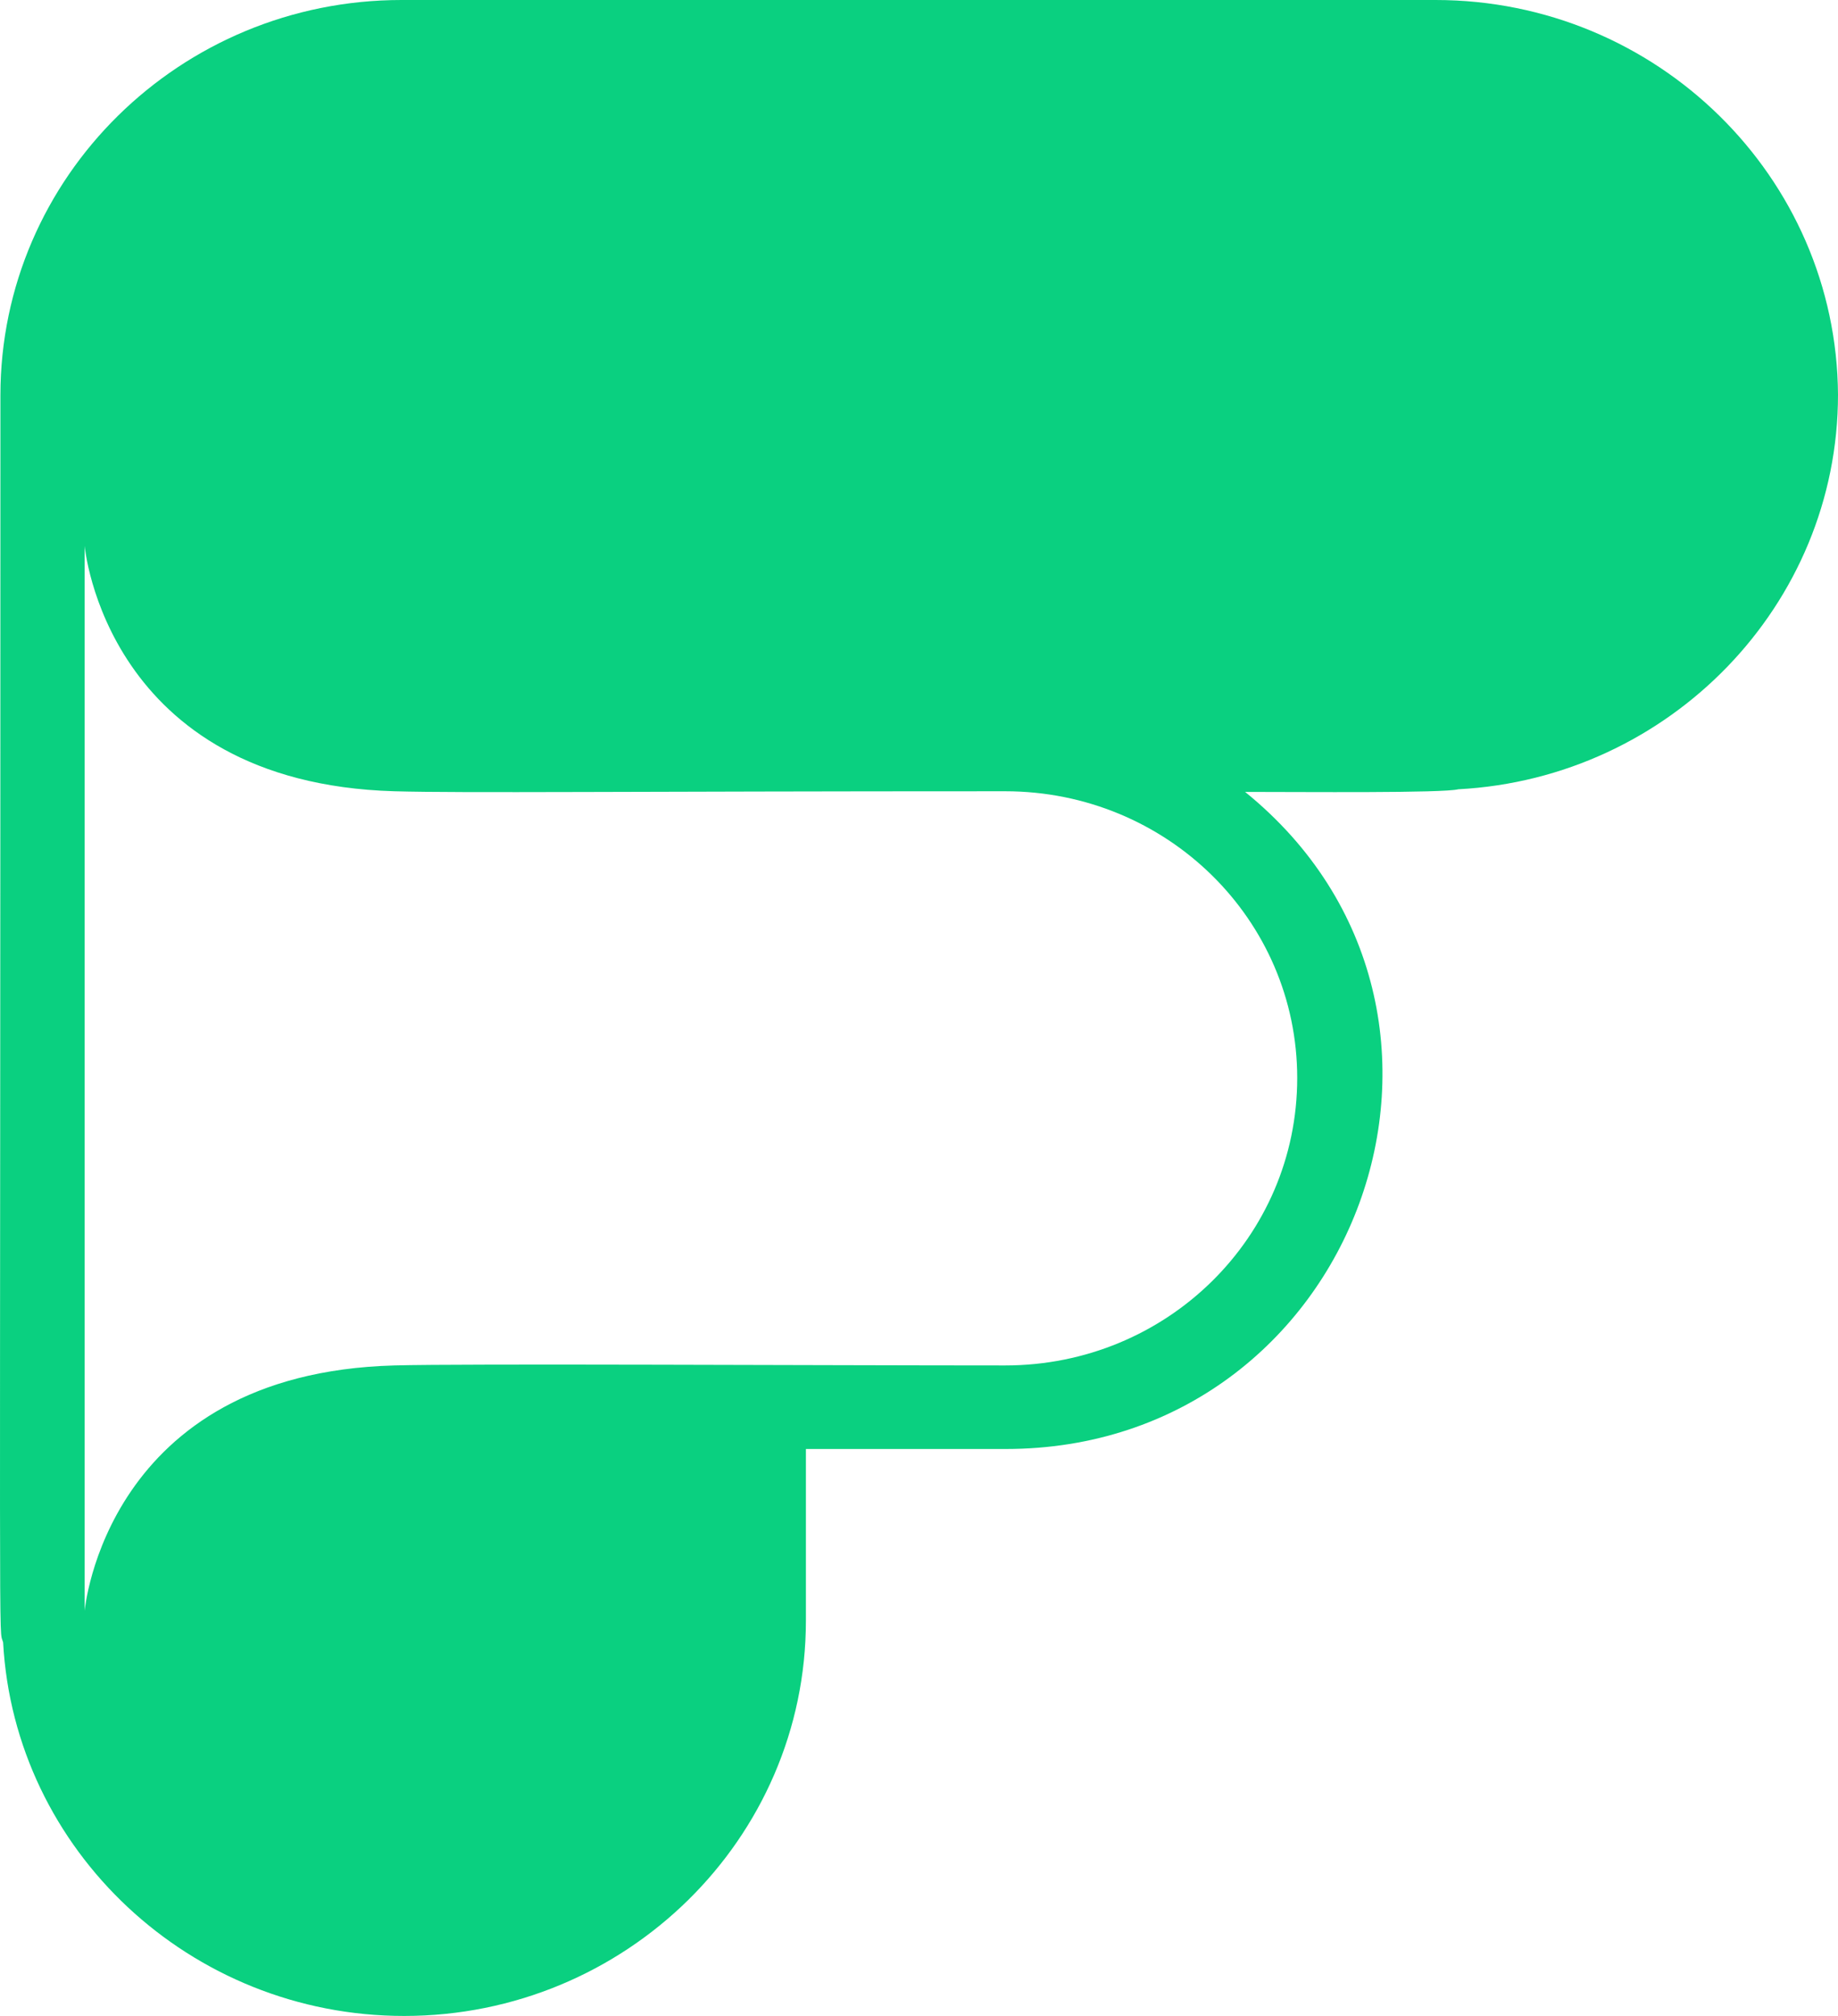<svg width="62" height="68" viewBox="0 0 62 68" fill="none" xmlns="http://www.w3.org/2000/svg">
<path d="M48.426 0C47.118 0 15.009 0 13.543 0C6.08 0 0.014 5.968 0.014 13.334C0.014 57.839 -0.053 54.799 0.105 55.398C0.488 62.409 6.418 68 13.634 68C21.097 68 27.185 62.032 27.185 54.666V48.876H33.927C45.765 48.876 51.199 34.166 42 26.712C44.006 26.712 48.674 26.756 49.193 26.623C56.318 26.246 62 20.411 62 13.312C61.955 5.968 55.889 0 48.426 0ZM43.758 36.363C43.758 36.385 43.758 36.385 43.758 36.363C43.758 36.385 43.758 36.385 43.758 36.363C43.758 41.732 39.361 46.058 33.905 46.058C27.704 46.058 15.618 45.992 13.295 46.058C3.555 46.324 2.856 54.333 2.856 54.333V18.414C2.856 18.414 3.555 26.401 13.295 26.69C15.686 26.756 21.007 26.69 33.905 26.69C39.361 26.69 43.758 31.016 43.758 36.363Z" fill="#0AD080"/>
</svg>
